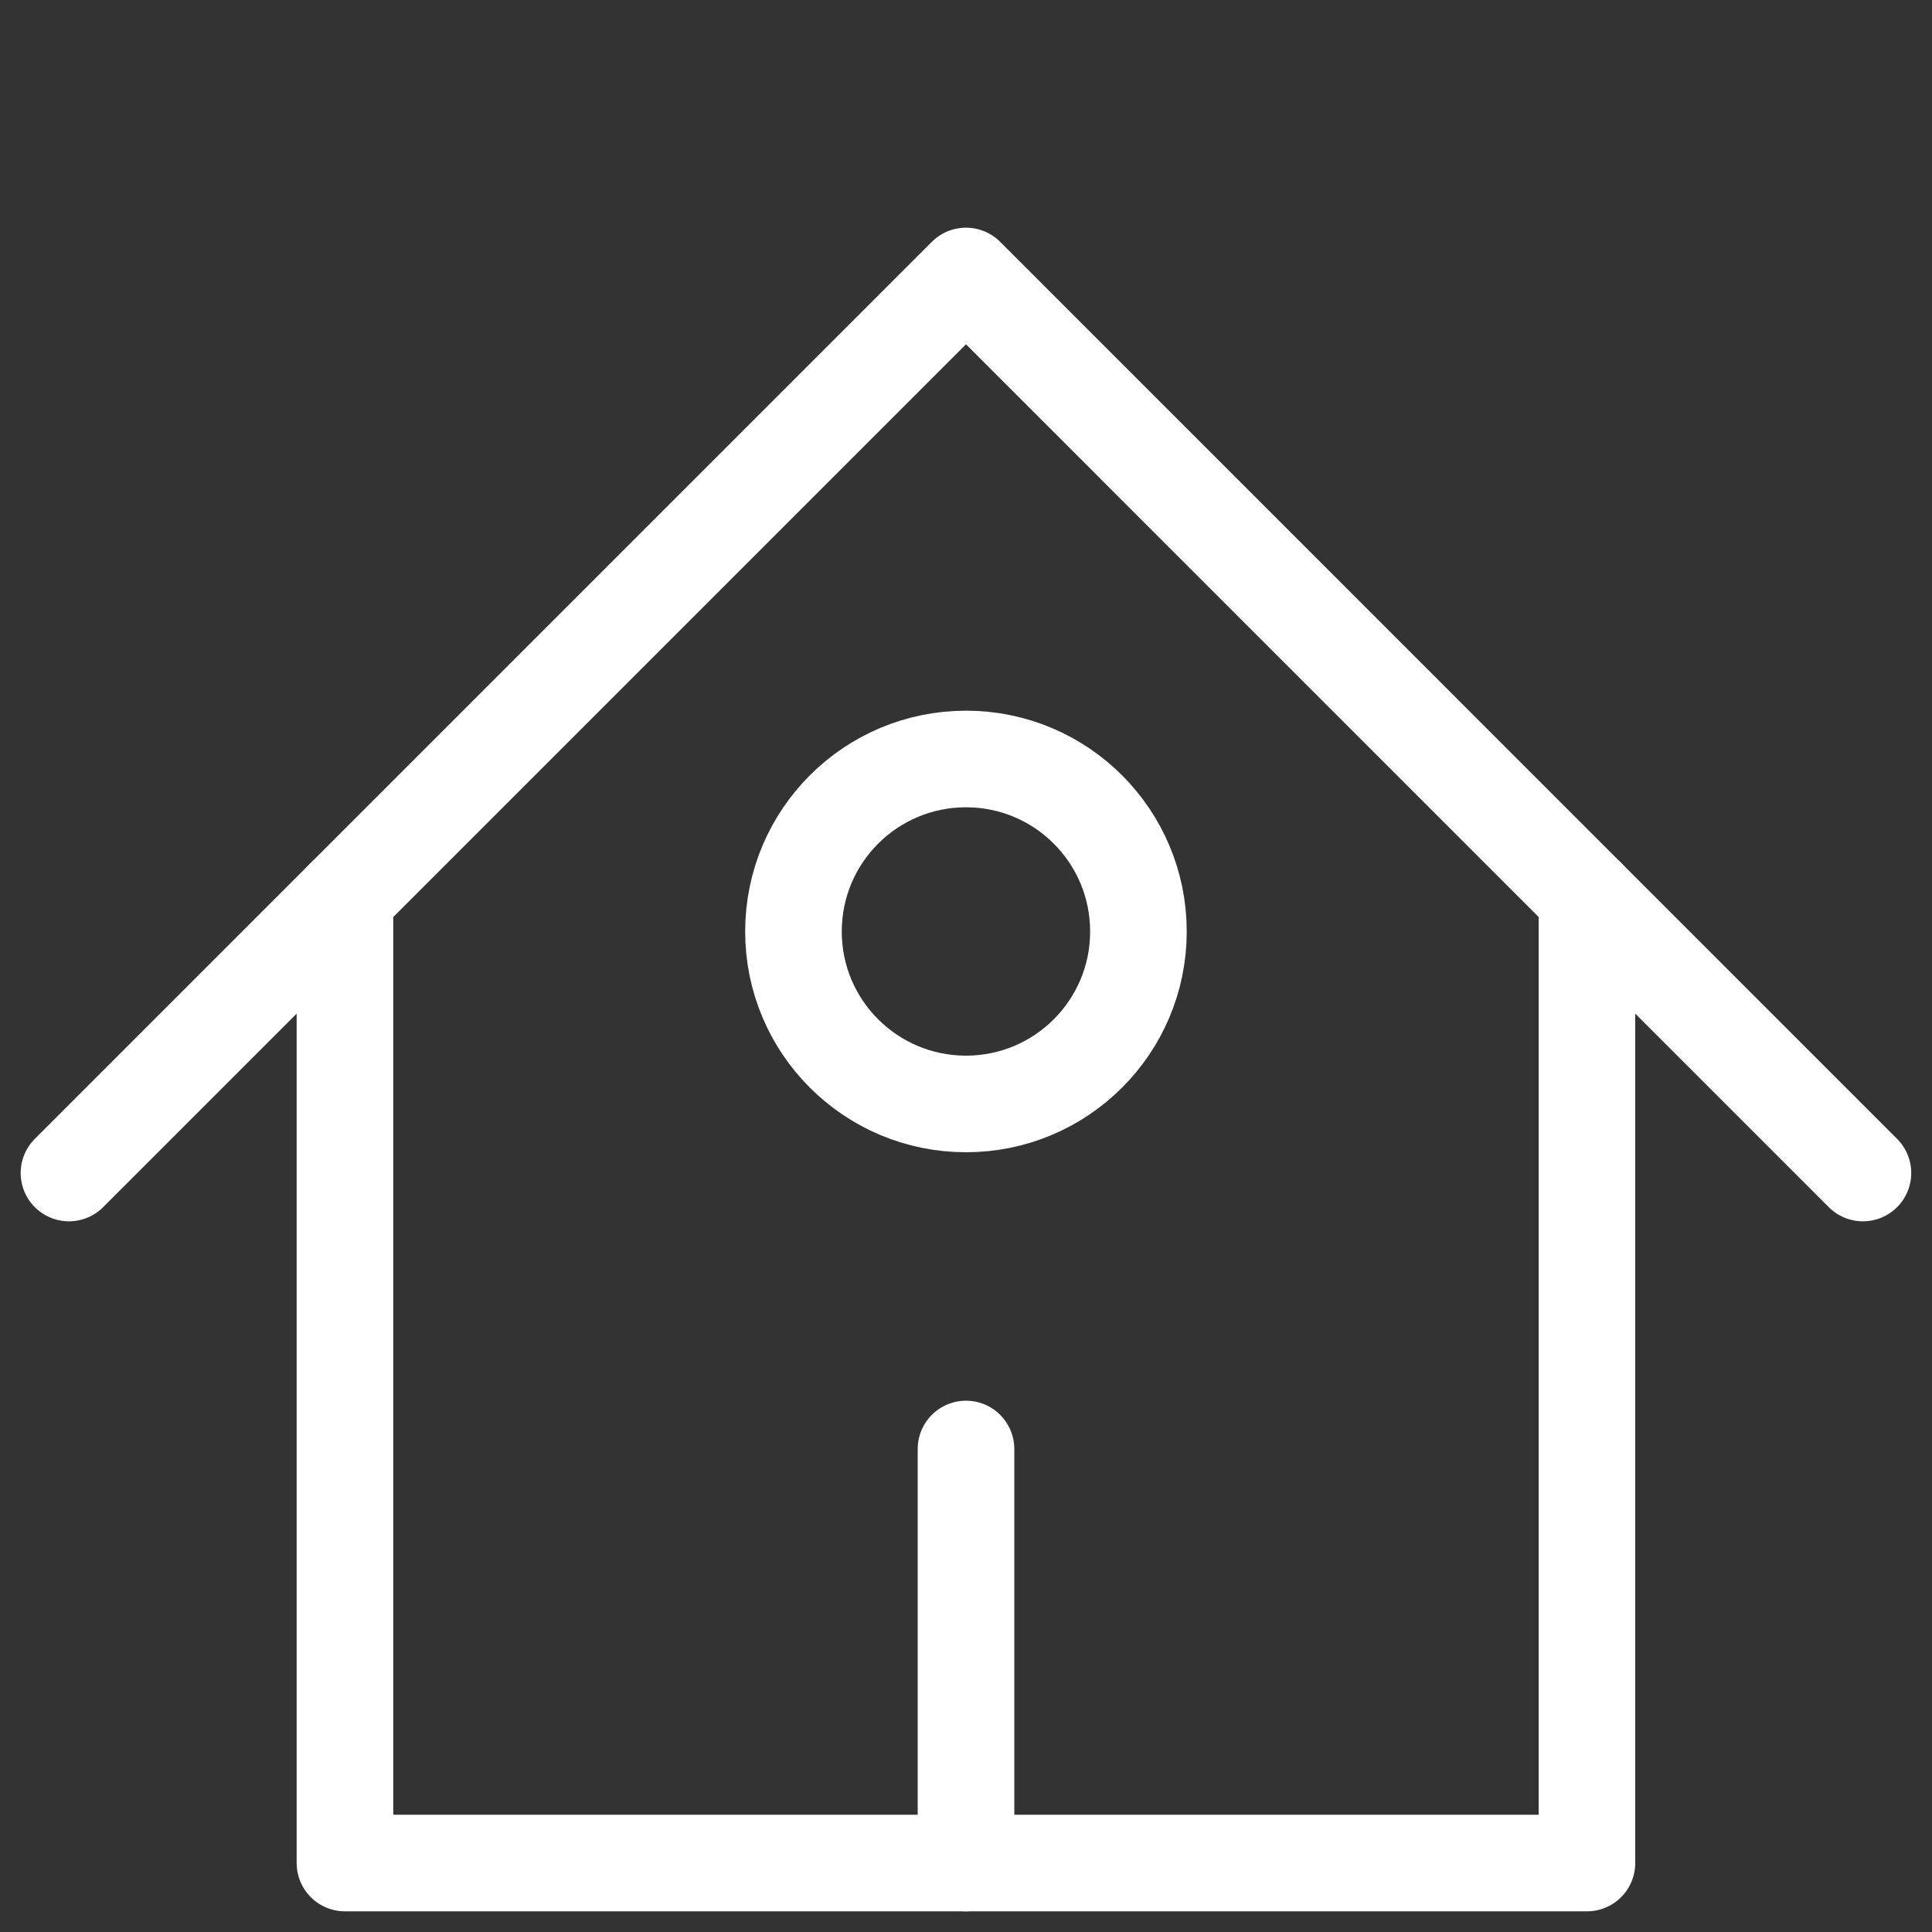 <svg width="20" height="20" viewBox="0 0 20 20" fill="none" xmlns="http://www.w3.org/2000/svg">
<rect x="0" y="0" width="20" height="20" fill="#333333" stroke="none"/>
<path d="M0.714 12.143L10 2.857L19.285 12.143" stroke="white" stroke-linecap="round" stroke-linejoin="round"/>
<path d="M3.571 9.286V19.286H16.428V9.286" stroke="white" stroke-linecap="round" stroke-linejoin="round"/>
<path d="M10 19.286V15" stroke="white" stroke-linecap="round" stroke-linejoin="round"/>
<path d="M10 11.428C10.986 11.428 11.785 10.629 11.785 9.643C11.785 8.656 10.986 7.857 10 7.857C9.013 7.857 8.214 8.656 8.214 9.643C8.214 10.629 9.013 11.428 10 11.428Z" stroke="white" stroke-linecap="round" stroke-linejoin="round"/>
</svg>
